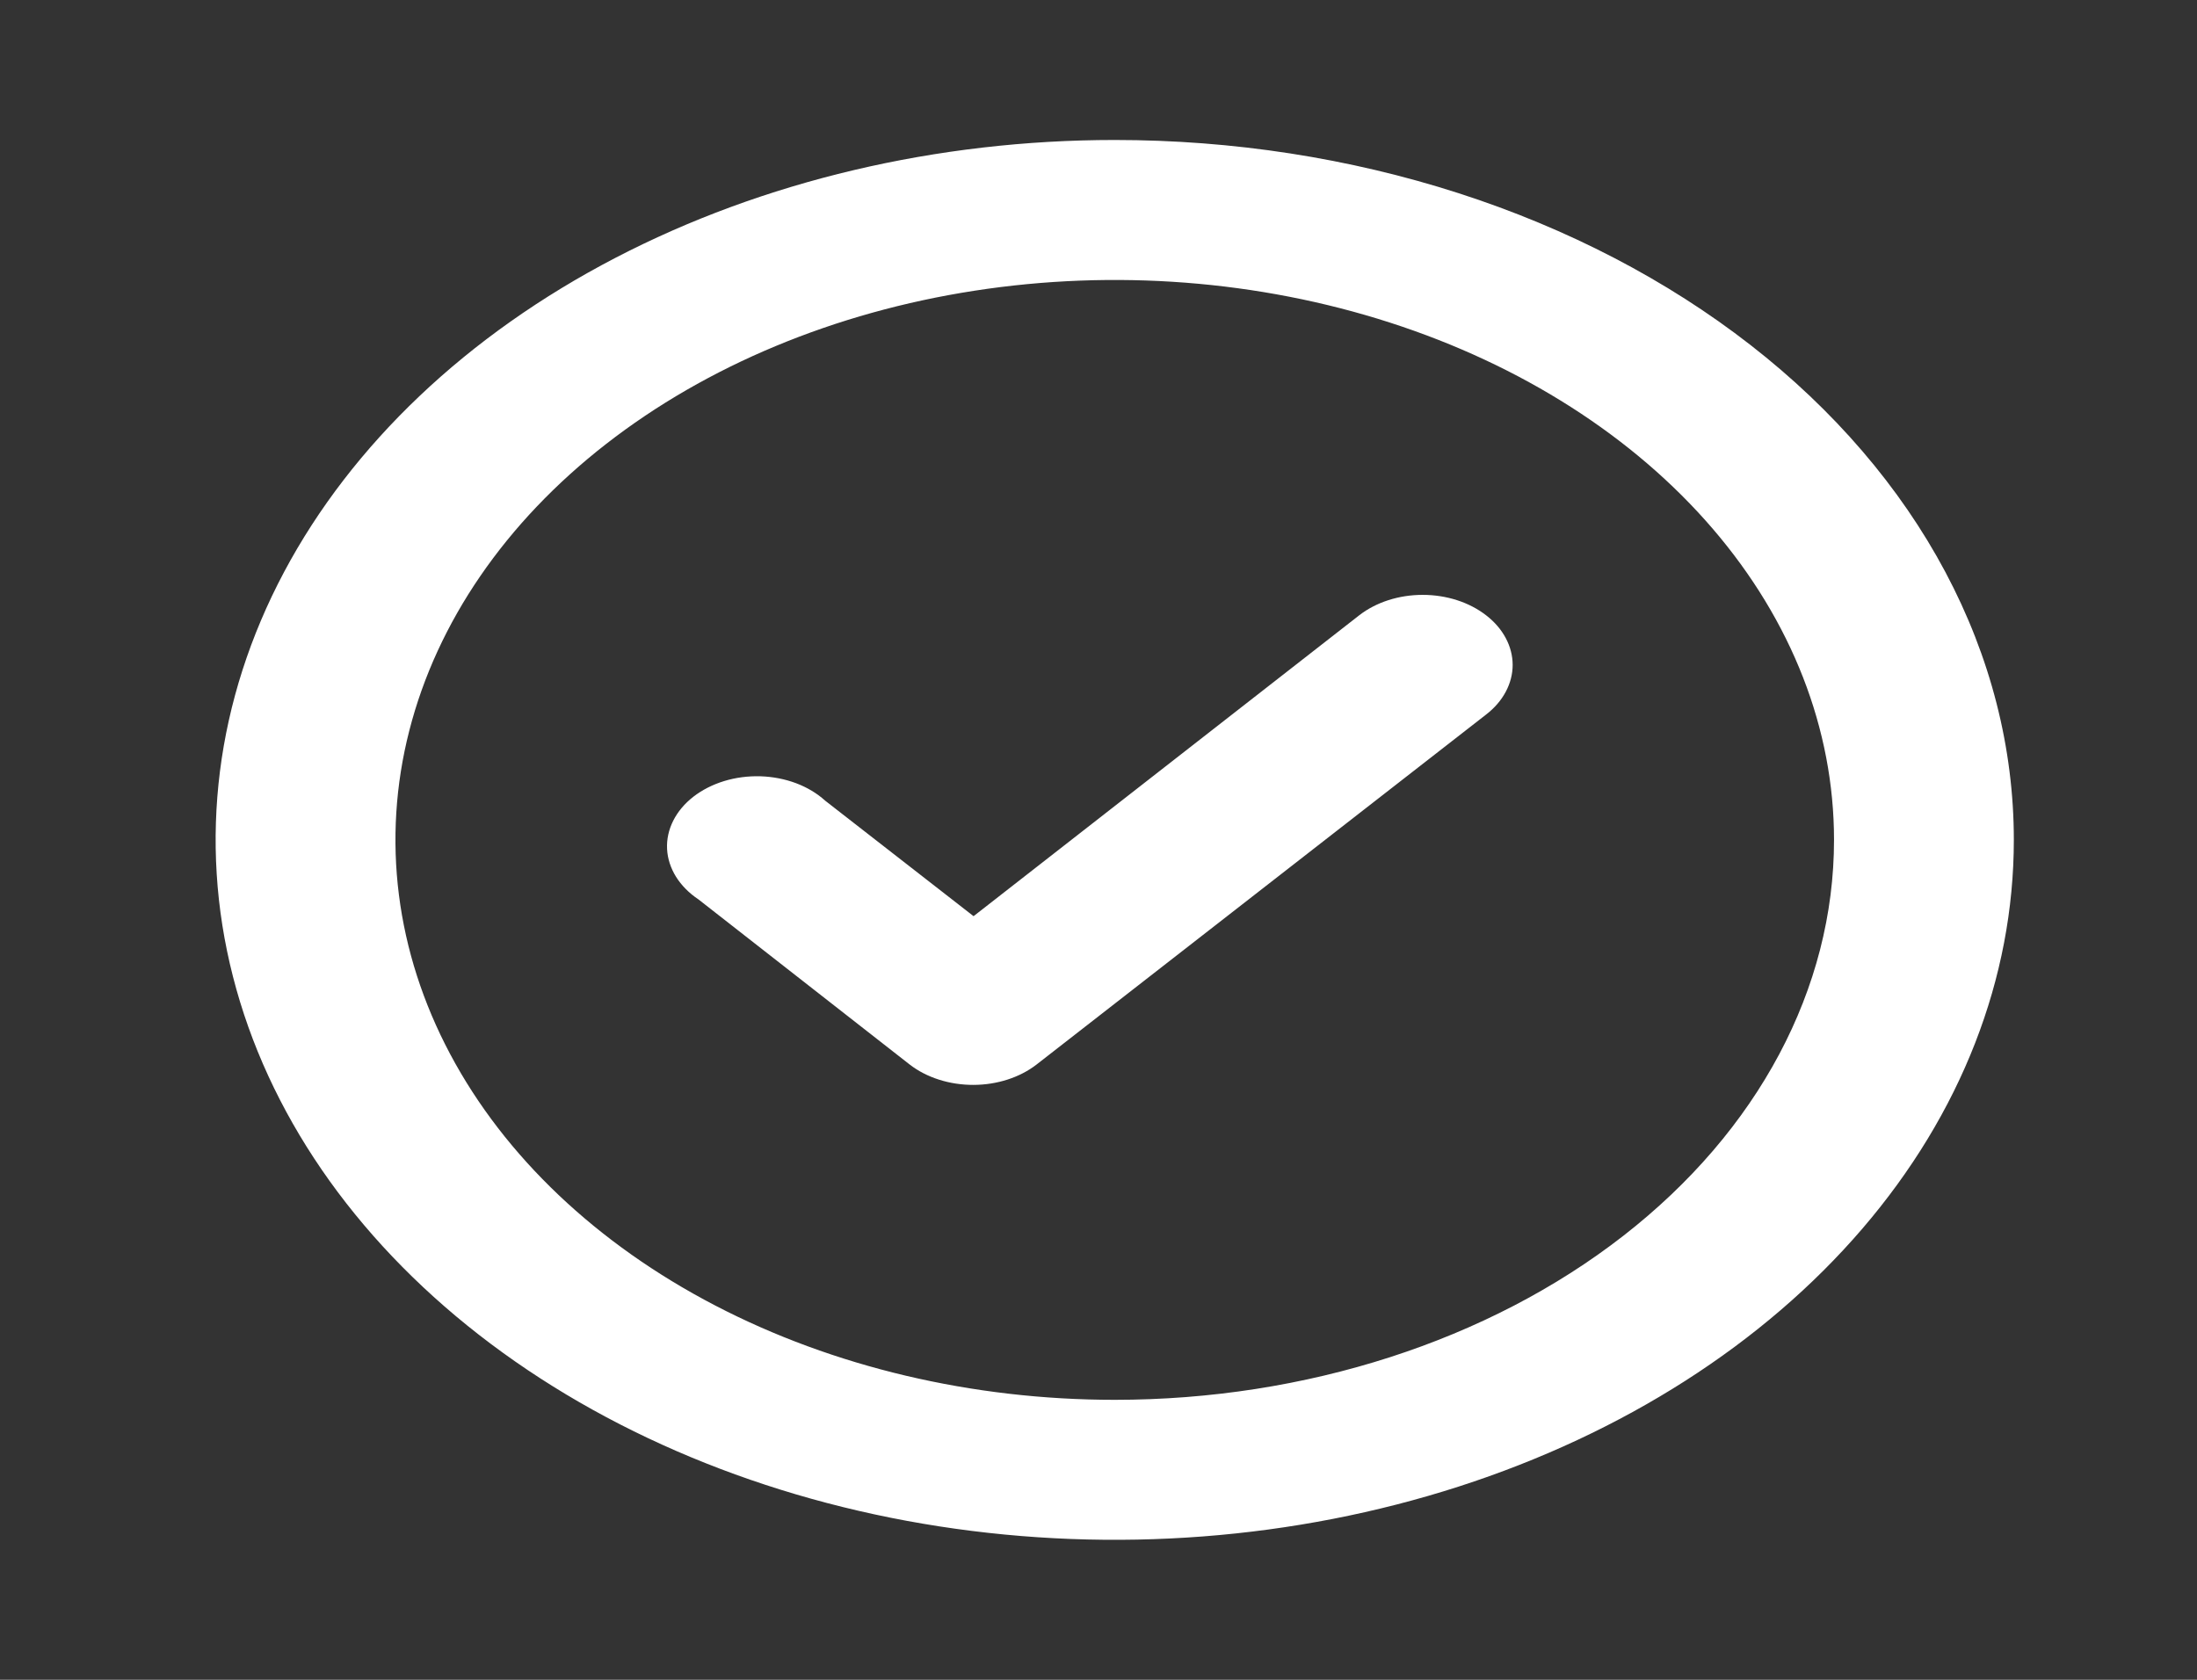 <svg width="51" height="39" viewBox="0 0 51 39" fill="none" xmlns="http://www.w3.org/2000/svg">
<rect x="0" y="0" width="51" height="39" fill="#333333" stroke="none"/>
<path d="M31.554 14.284L22.6 21.271L19.156 18.59C18.969 18.42 18.739 18.282 18.48 18.184C18.221 18.087 17.939 18.032 17.651 18.023C17.364 18.015 17.078 18.052 16.81 18.134C16.542 18.216 16.299 18.34 16.095 18.498C15.892 18.656 15.733 18.846 15.628 19.054C15.523 19.263 15.474 19.486 15.485 19.71C15.496 19.933 15.567 20.153 15.692 20.355C15.818 20.556 15.995 20.736 16.213 20.881L21.118 24.716C21.313 24.867 21.544 24.986 21.799 25.067C22.053 25.148 22.325 25.189 22.6 25.188C23.148 25.186 23.672 25.017 24.061 24.716L34.496 16.591C34.692 16.44 34.847 16.261 34.953 16.062C35.059 15.864 35.114 15.652 35.114 15.438C35.114 15.223 35.059 15.011 34.953 14.813C34.847 14.614 34.692 14.435 34.496 14.284C34.105 13.981 33.577 13.811 33.025 13.811C32.474 13.811 31.945 13.981 31.554 14.284ZM25.877 3.25C21.749 3.25 17.714 4.203 14.281 5.989C10.849 7.774 8.174 10.312 6.594 13.281C5.015 16.251 4.601 19.518 5.407 22.67C6.212 25.822 8.2 28.718 11.119 30.991C14.037 33.263 17.756 34.811 21.805 35.438C25.854 36.065 30.05 35.743 33.864 34.513C37.677 33.283 40.937 31.2 43.23 28.528C45.524 25.856 46.748 22.714 46.748 19.5C46.748 17.366 46.208 15.253 45.159 13.281C44.11 11.31 42.573 9.518 40.635 8.01C38.697 6.501 36.396 5.304 33.864 4.487C31.331 3.67 28.618 3.25 25.877 3.25ZM25.877 32.5C22.574 32.5 19.346 31.738 16.6 30.309C13.855 28.881 11.715 26.85 10.451 24.475C9.187 22.099 8.856 19.486 9.501 16.964C10.145 14.442 11.735 12.126 14.07 10.308C16.405 8.49 19.38 7.251 22.619 6.75C25.858 6.248 29.215 6.506 32.266 7.49C35.317 8.474 37.925 10.14 39.76 12.278C41.594 14.415 42.574 16.929 42.574 19.5C42.574 22.948 40.815 26.254 37.683 28.692C34.552 31.13 30.305 32.5 25.877 32.5Z" fill="white"/>
</svg>

